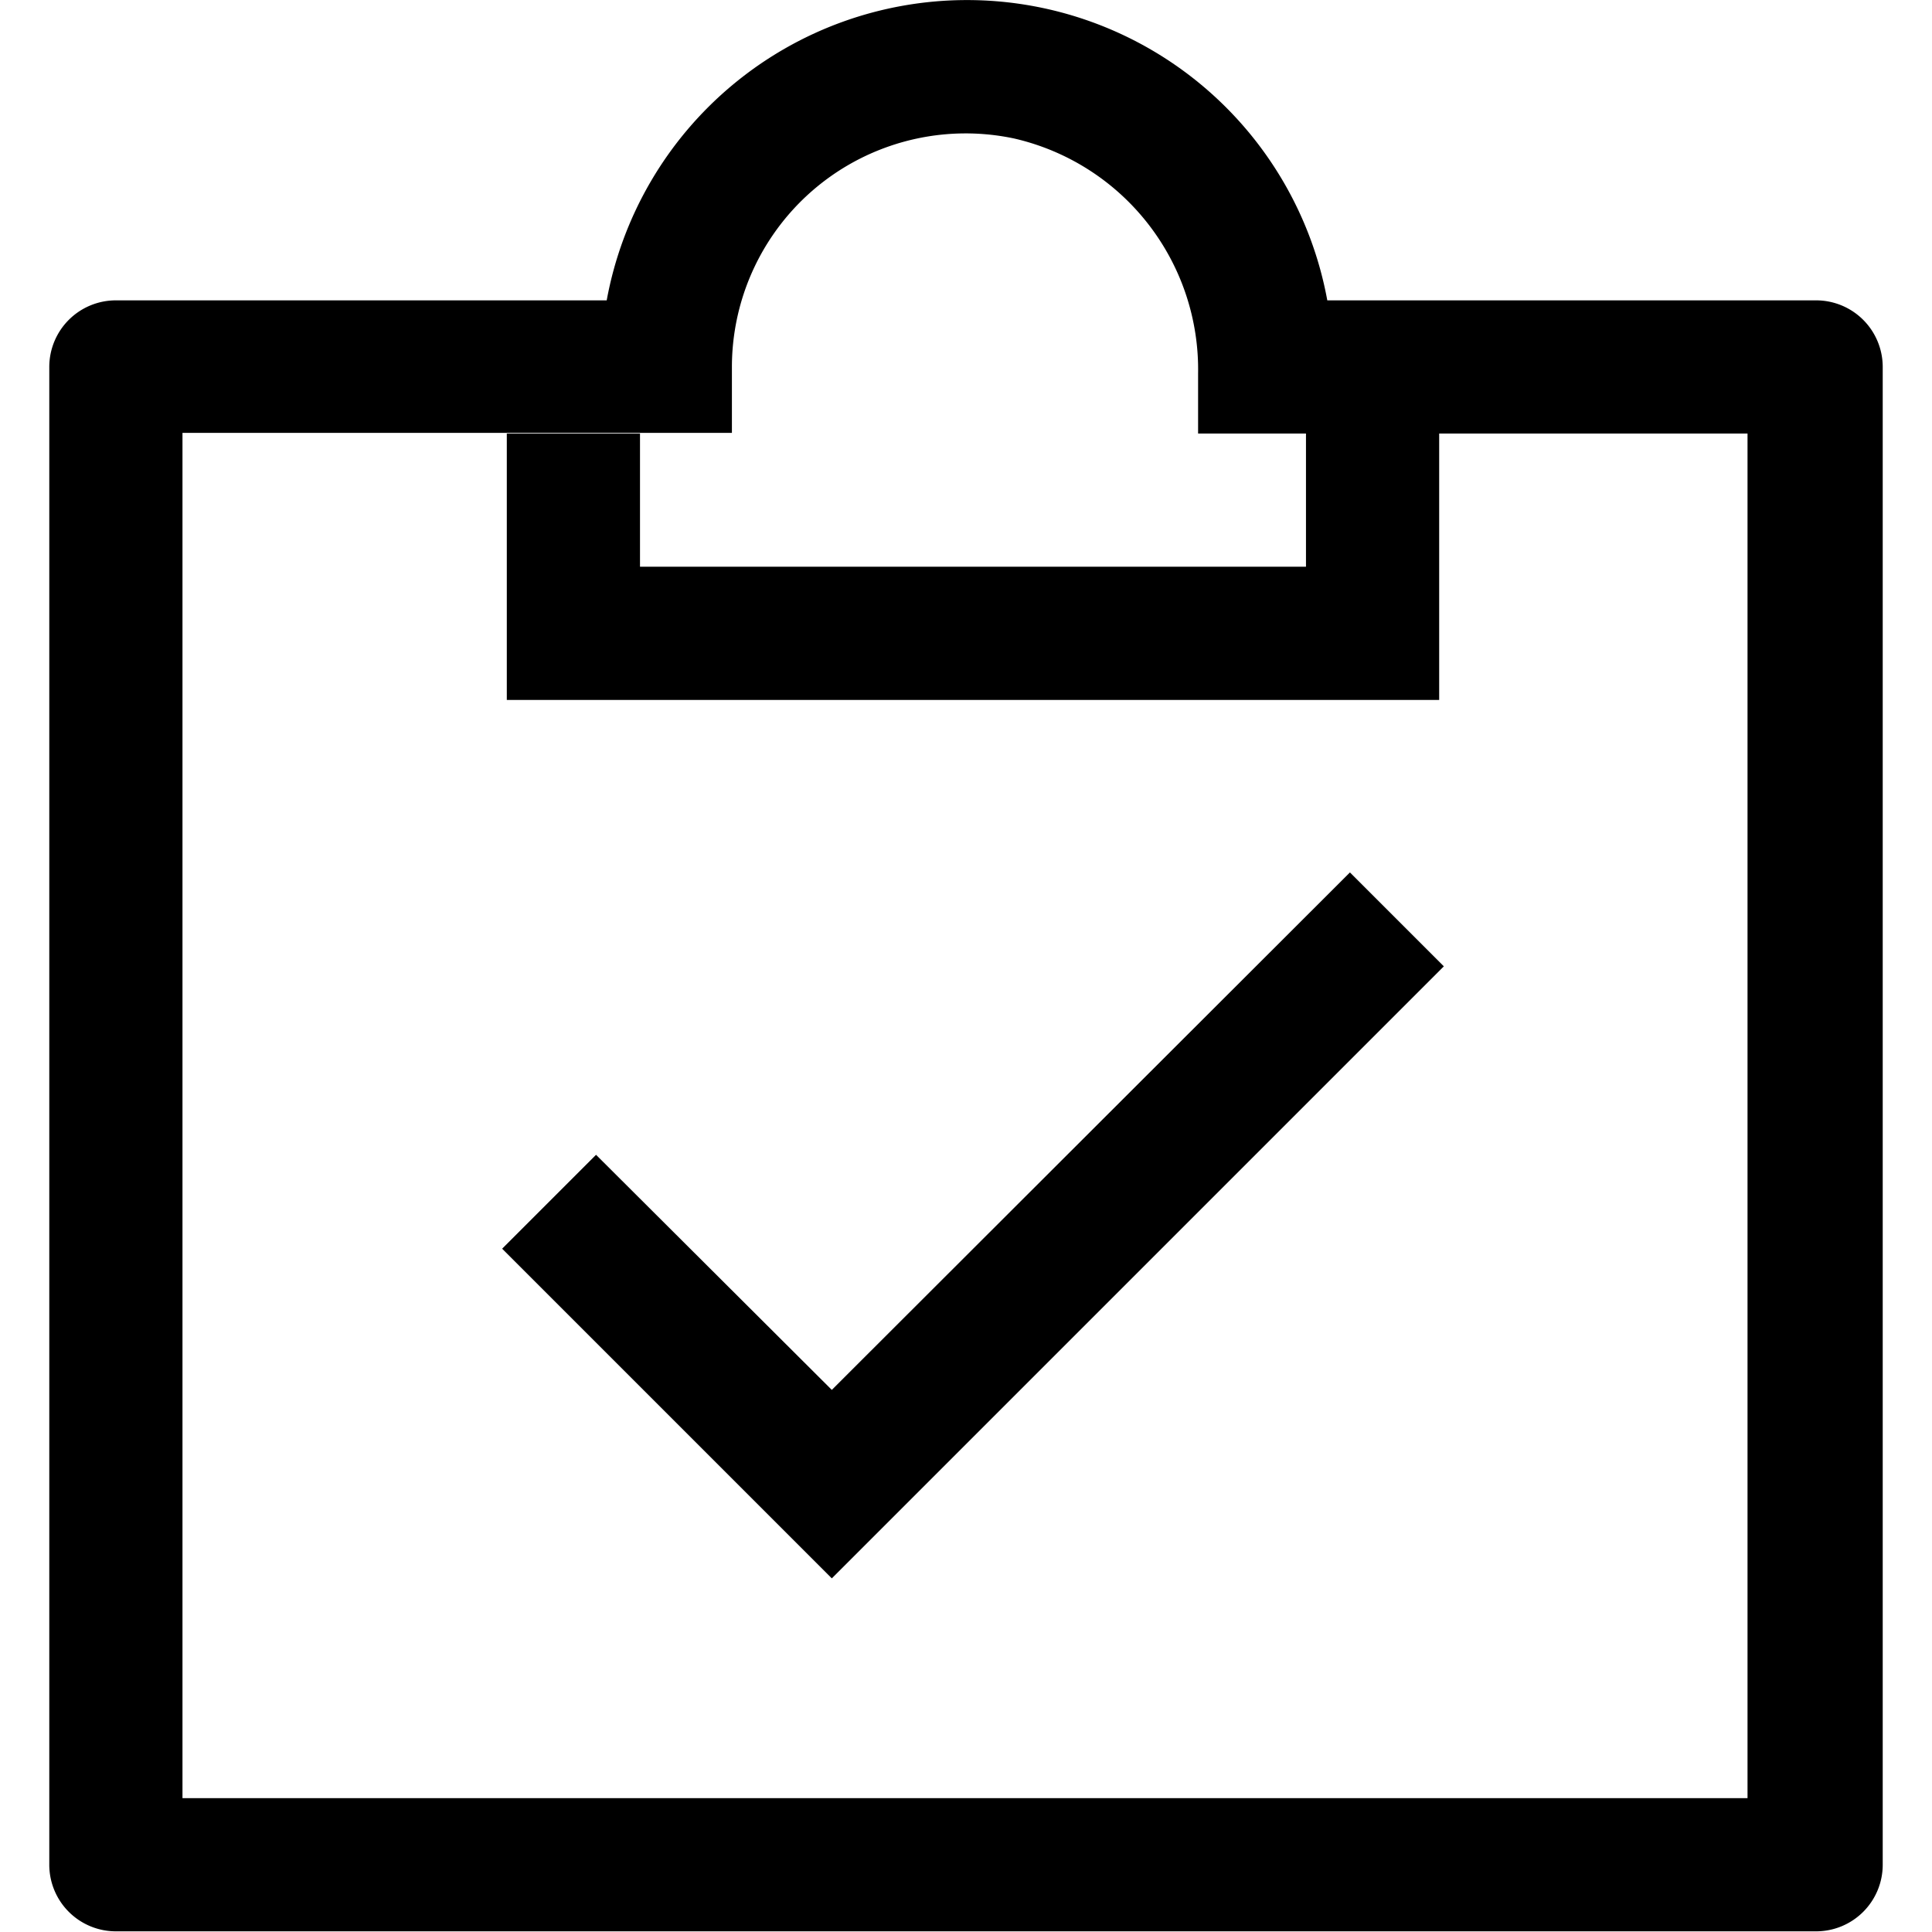 <?xml version="1.0" standalone="no"?><!DOCTYPE svg PUBLIC "-//W3C//DTD SVG 1.1//EN" "http://www.w3.org/Graphics/SVG/1.1/DTD/svg11.dtd"><svg t="1565940145668" class="icon" viewBox="0 0 1024 1024" version="1.1" xmlns="http://www.w3.org/2000/svg" p-id="5392" xmlns:xlink="http://www.w3.org/1999/xlink" width="200" height="200"><defs><style type="text/css"></style></defs><path d="M961.522 1023.647H61.419a35.298 35.298 0 0 1-35.298-35.298V194.493a35.298 35.298 0 0 1 35.298-35.298h260.148a194.14 194.14 0 0 1 381.926 0h259.089a35.298 35.298 0 0 1 35.298 35.298V988.349a35.298 35.298 0 0 1-35.298 35.298zM96.717 953.051h829.507V229.791h-291.21v-31.768a125.661 125.661 0 0 0-97.423-124.603 123.897 123.897 0 0 0-149.664 120.72v35.298H96.717z" p-id="5393"></path><path d="M692.197 229.791v70.596h-352.982v-70.596h-70.596v141.193h494.174v-141.193h-70.596zM440.874 736.673l-124.956-124.603-49.77 49.77 124.956 124.956 49.77 49.77 49.77-49.77 274.62-274.62-49.77-49.77-274.62 274.267z" p-id="5394"></path></svg>